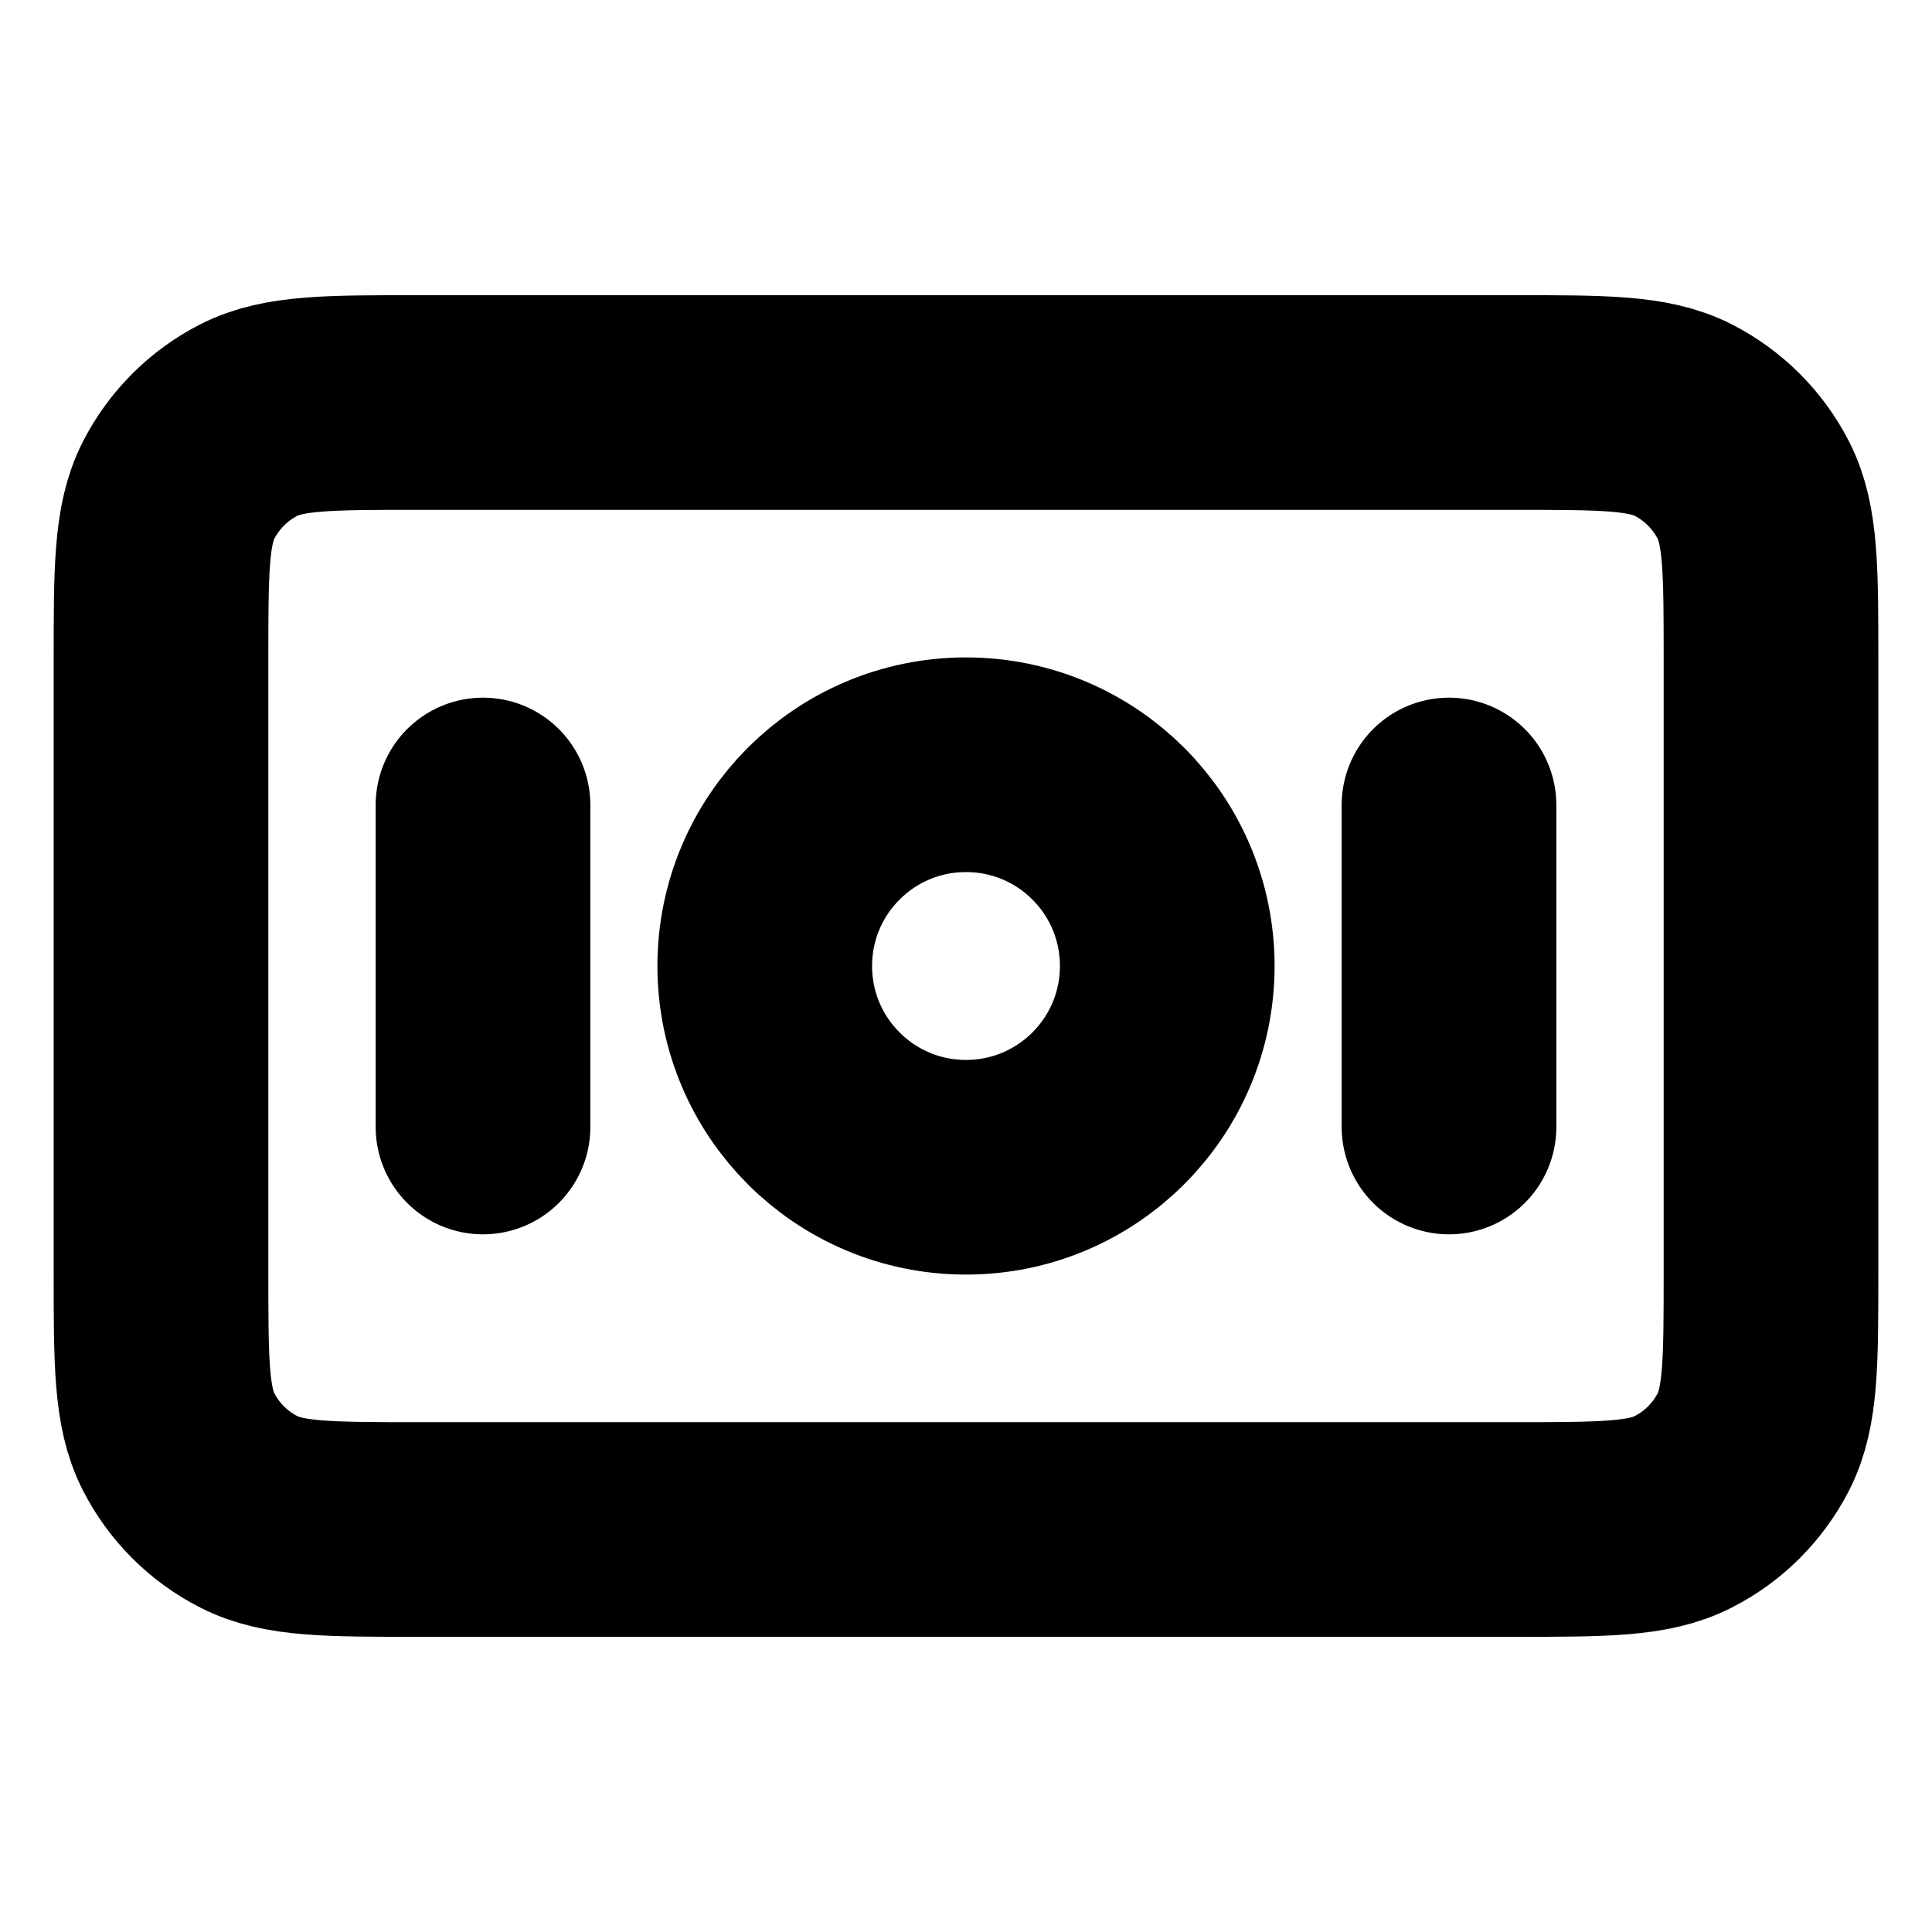 <svg width="18" height="18" viewBox="0 0 18 18" fill="none" xmlns="http://www.w3.org/2000/svg">
<path d="M4.5 7.5V10.5M13.5 7.5V10.5M1.5 6.15L1.5 11.85C1.5 12.69 1.5 13.11 1.663 13.431C1.807 13.713 2.037 13.943 2.319 14.086C2.64 14.25 3.06 14.25 3.9 14.25L14.1 14.25C14.94 14.25 15.36 14.25 15.681 14.086C15.963 13.943 16.193 13.713 16.337 13.431C16.5 13.11 16.5 12.69 16.5 11.85V6.15C16.5 5.31 16.5 4.89 16.337 4.569C16.193 4.287 15.963 4.057 15.681 3.913C15.36 3.75 14.94 3.75 14.1 3.75L3.9 3.75C3.06 3.75 2.64 3.75 2.319 3.913C2.037 4.057 1.807 4.287 1.663 4.569C1.5 4.89 1.5 5.31 1.5 6.15ZM10.875 9C10.875 10.036 10.036 10.875 9 10.875C7.964 10.875 7.125 10.036 7.125 9C7.125 7.964 7.964 7.125 9 7.125C10.036 7.125 10.875 7.964 10.875 9Z" stroke="black" stroke-width="2" stroke-linecap="round" stroke-linejoin="round"/>
</svg>
